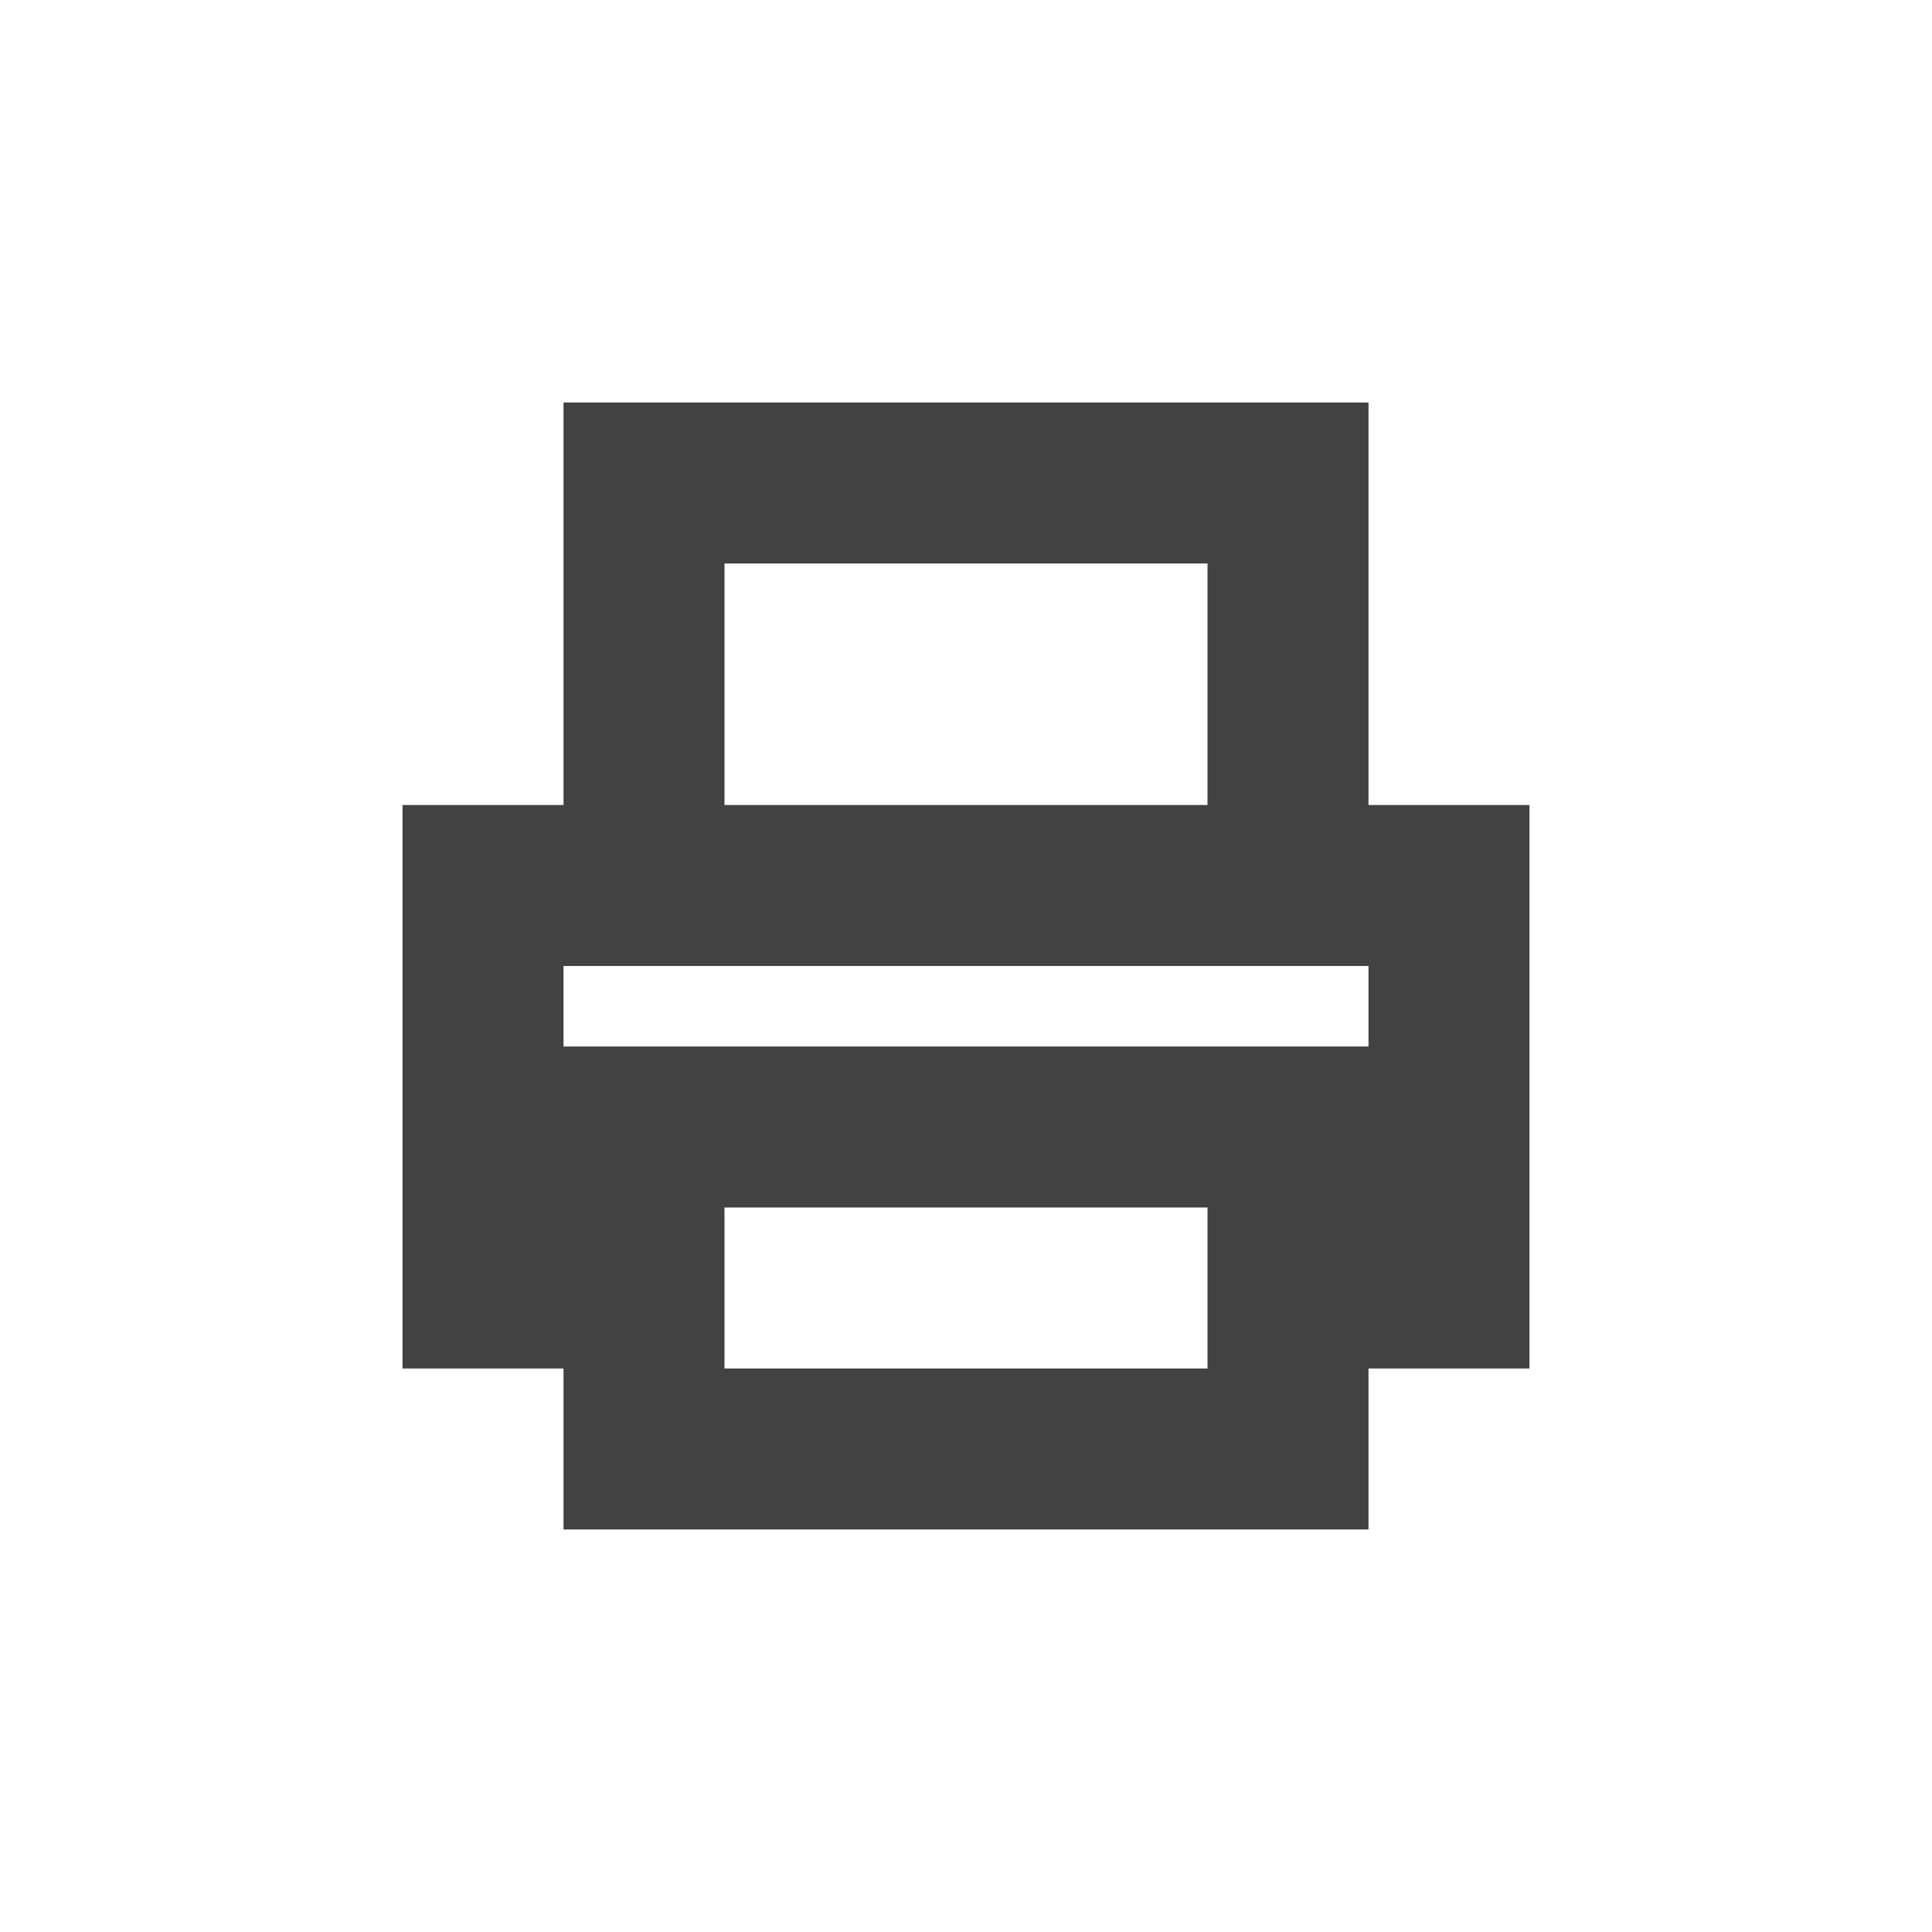 <?xml version="1.0" encoding="UTF-8"?>
<svg xmlns="http://www.w3.org/2000/svg" xmlns:xlink="http://www.w3.org/1999/xlink" width="24px" height="24px" viewBox="0 0 24 24" version="1.1">
<g id="surface1">
<defs>
  <style id="current-color-scheme" type="text/css">
   .ColorScheme-Text { color:#424242; } .ColorScheme-Highlight { color:#eeeeee; }
  </style>
 </defs>
<path style="fill:currentColor" class="ColorScheme-Text" d="M 7 5 L 7 10 L 5 10 L 5 17 L 7 17 L 7 19 L 17 19 L 17 17 L 19 17 L 19 10 L 17 10 L 17 5 Z M 9 7 L 15 7 L 15 10 L 9 10 Z M 7 12 L 17 12 L 17 13 L 7 13 Z M 9 15 L 15 15 L 15 17 L 9 17 Z M 9 15 "/>
</g>
</svg>

